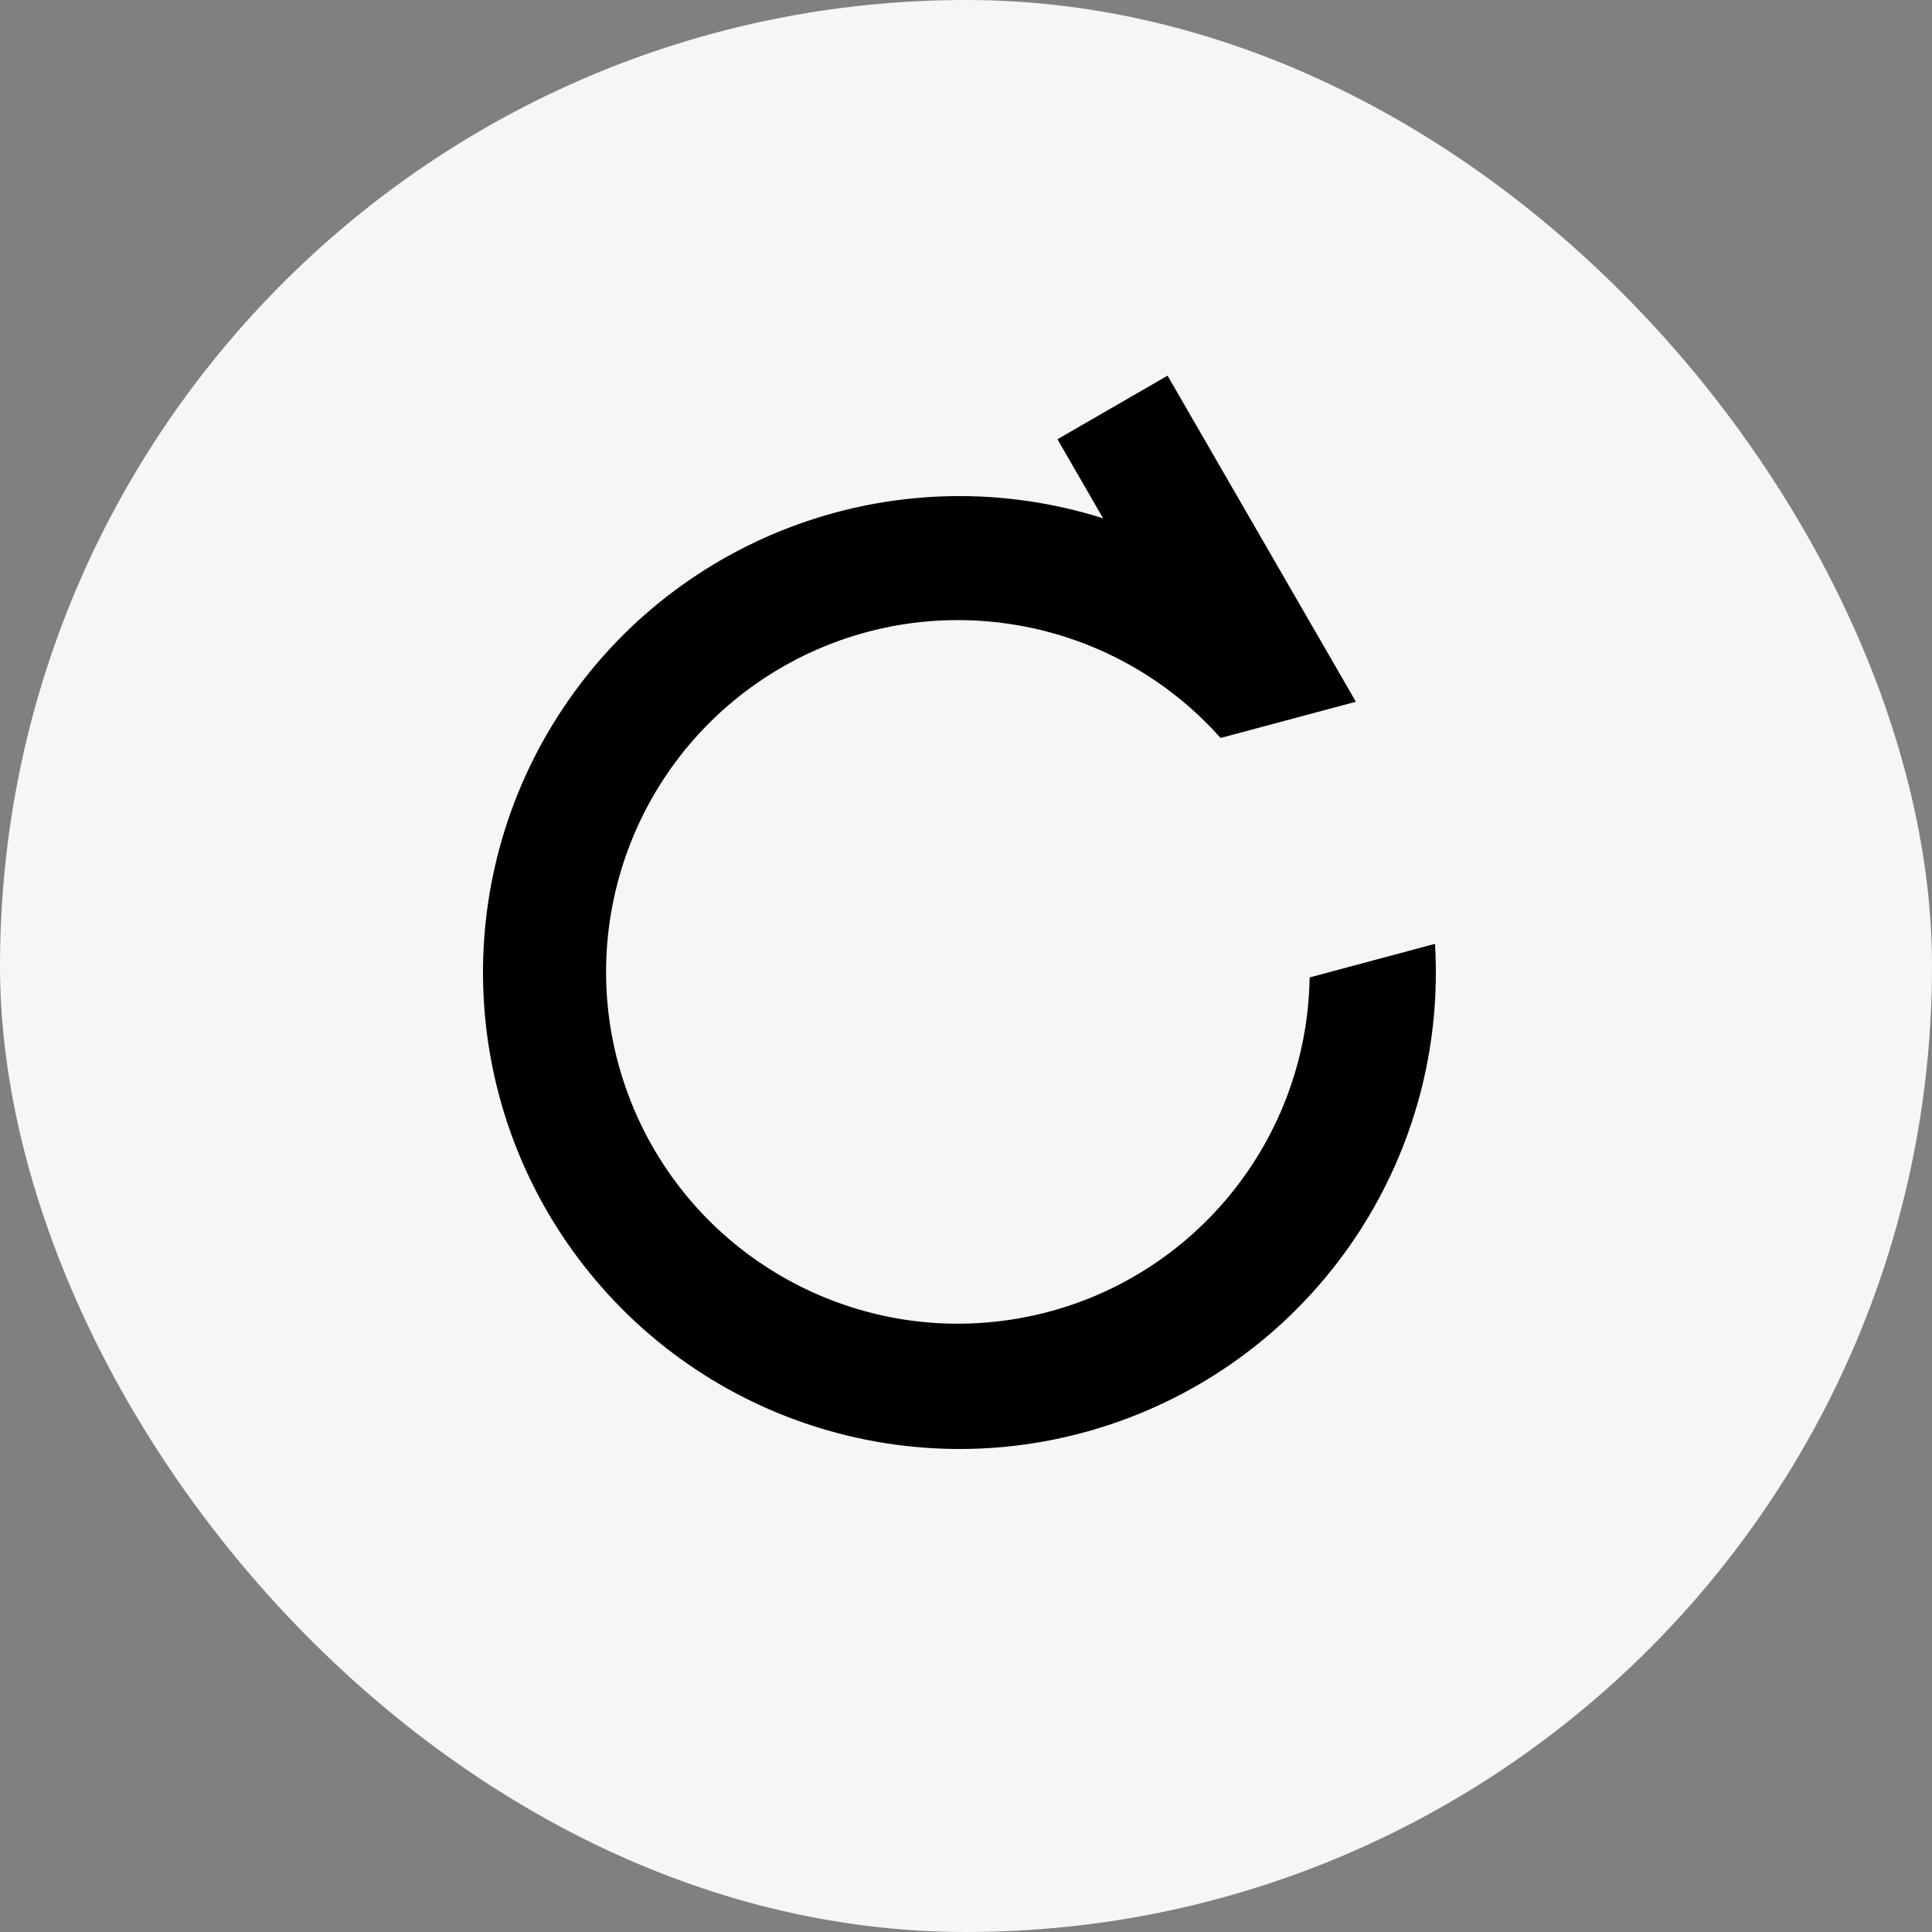 <svg width="36" height="36" viewBox="0 0 36 36" fill="none" xmlns="http://www.w3.org/2000/svg">
<rect x="0" y="0" width="36" height="36" fill="#808080" stroke="none"/>
<rect width="36" height="36" rx="18" fill="#F6F6F6"/>
<path d="M22.744 13.751C20.647 11.396 17.171 10.868 14.469 12.493C11.768 14.119 10.606 17.438 11.705 20.394C12.804 23.35 15.851 25.104 18.959 24.57C22.067 24.037 24.354 21.366 24.403 18.213L26.739 17.587C26.973 21.469 24.654 25.052 21.016 26.426C17.378 27.801 13.269 26.648 10.877 23.581C8.486 20.515 8.368 16.249 10.588 13.055C12.807 9.862 16.847 8.485 20.555 9.658L19.704 8.185L21.756 7L25.265 13.076L22.744 13.751Z" fill="black"/>
</svg>
